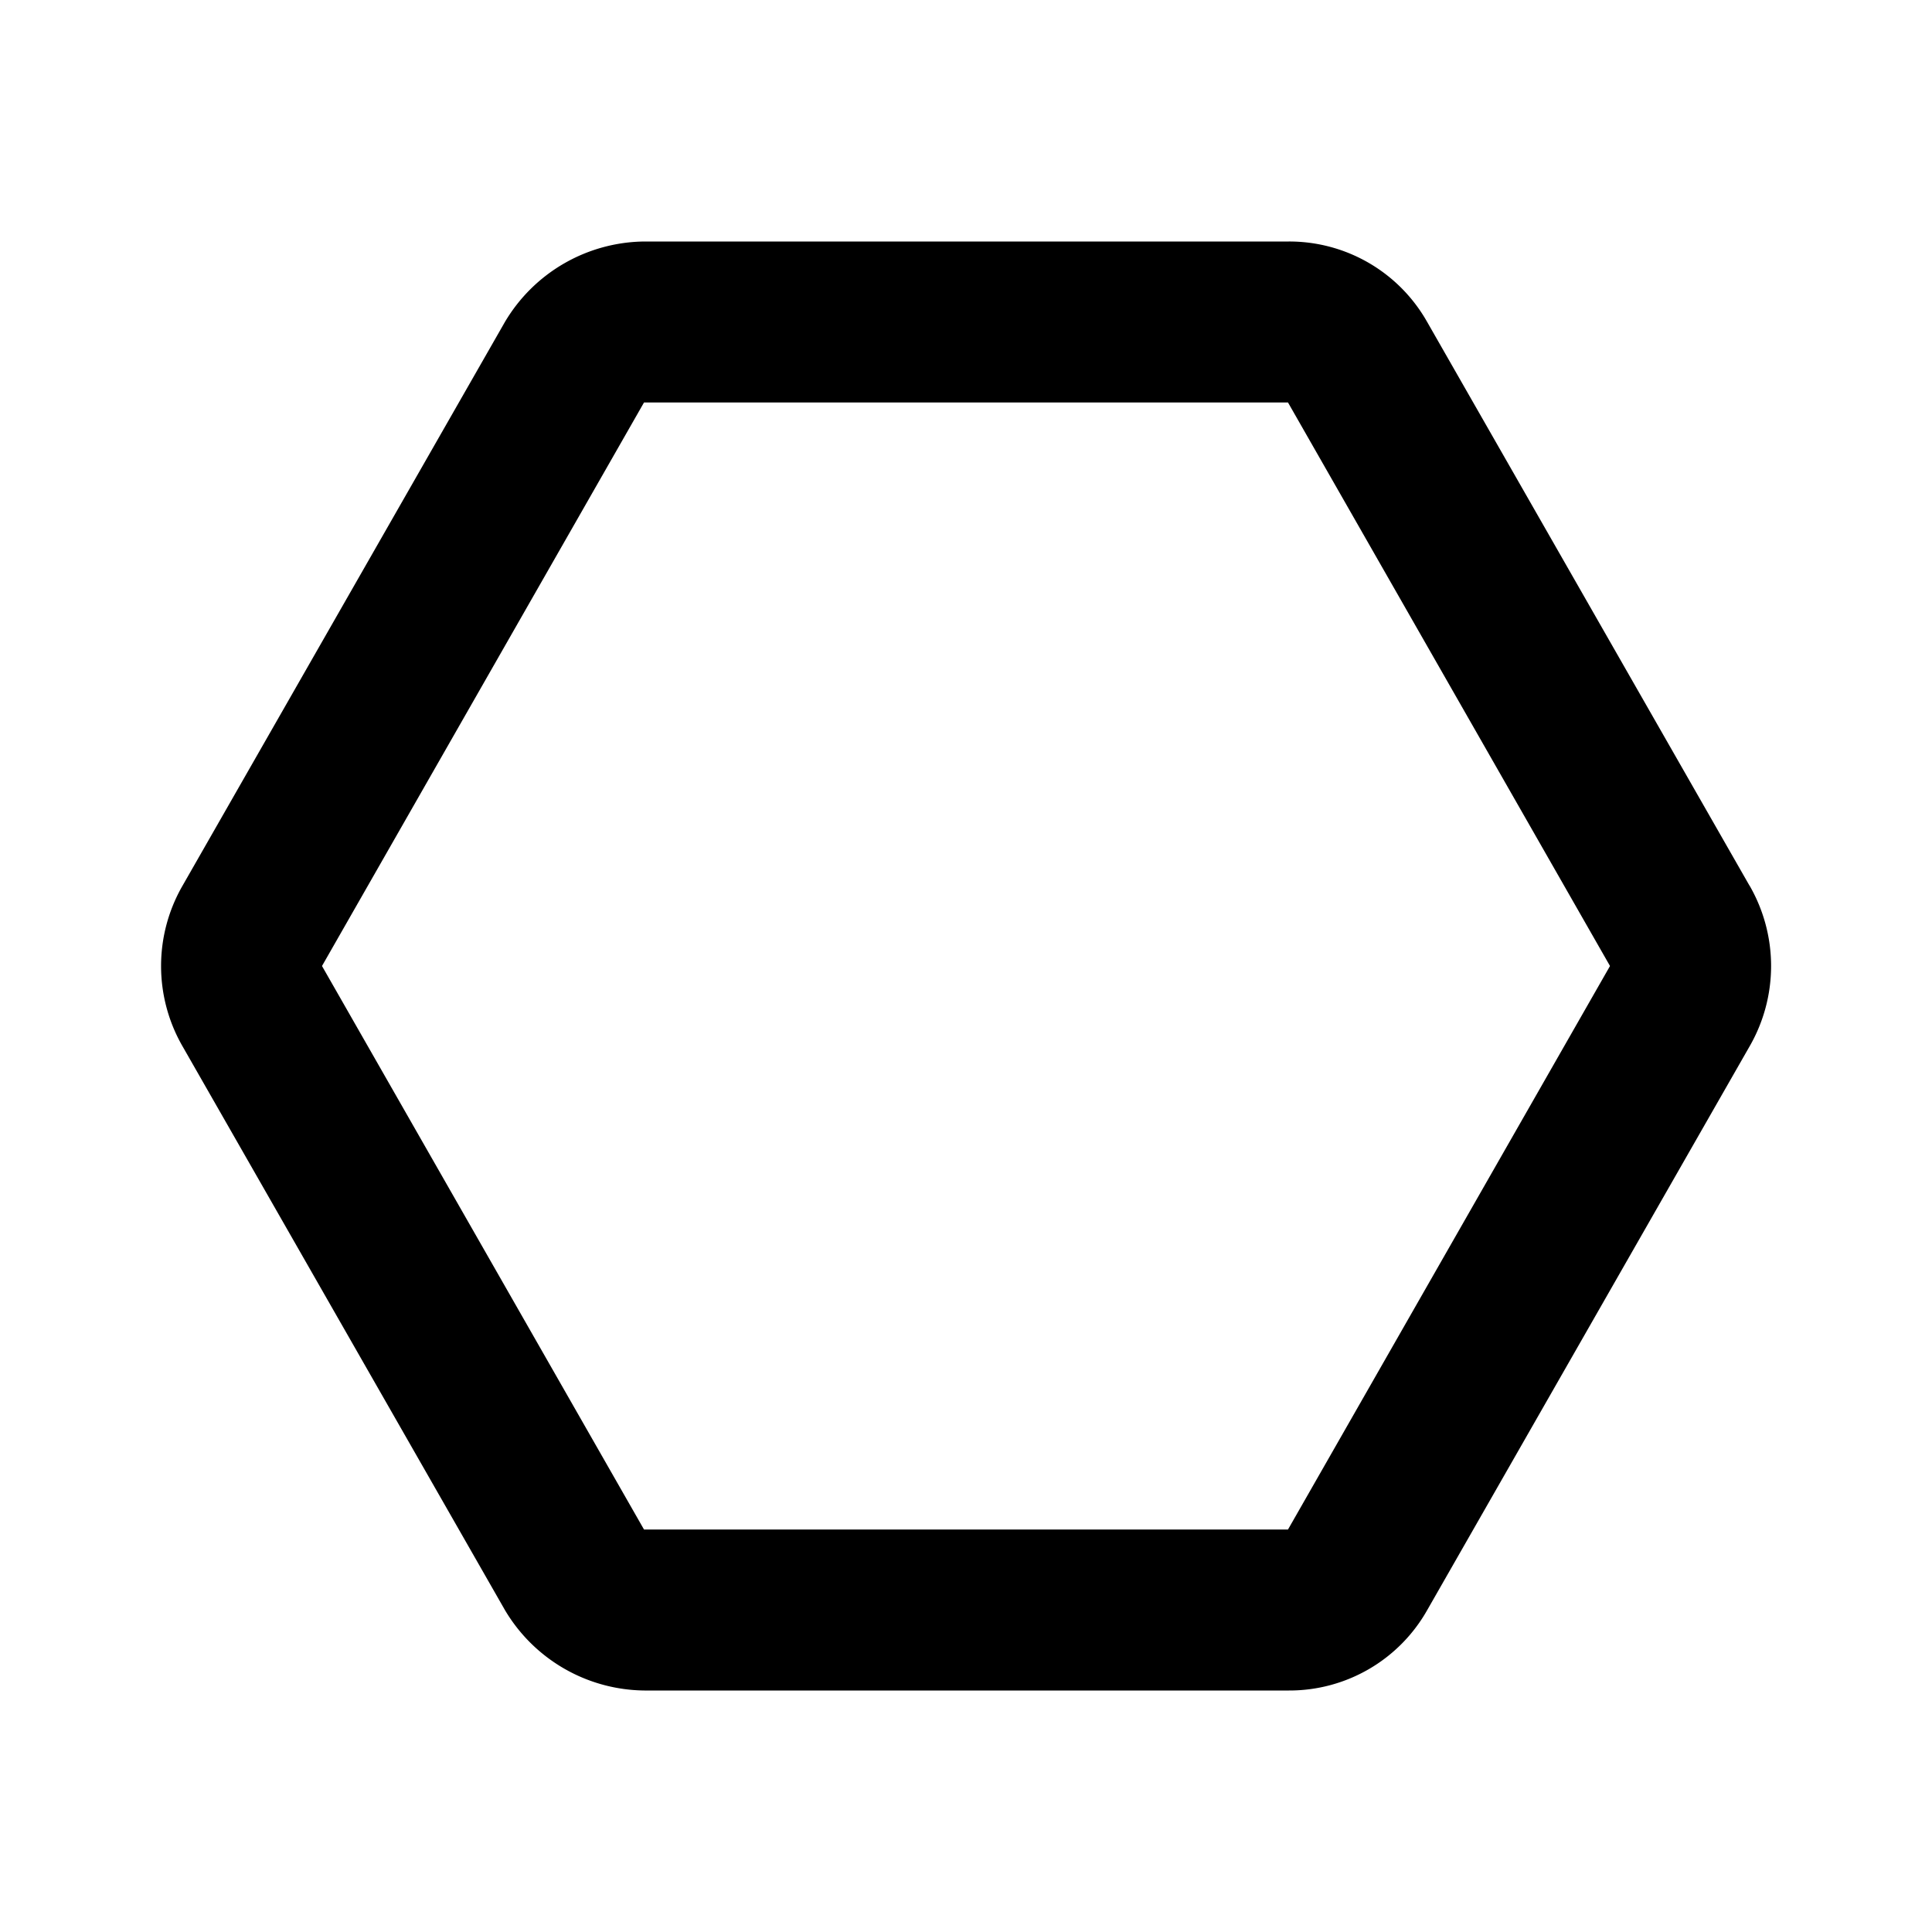 <svg xmlns="http://www.w3.org/2000/svg" viewBox="0 0 24 24" width="20" height="20"><path d="M21.732 11l-4.003-7a1.967 1.967 0 00-1.72-1H8.005a2.038 2.038 0 00-1.733 1l-4.003 7a1.999 1.999 0 000 2l4.003 7a2.038 2.038 0 001.733 1h8.006a1.966 1.966 0 001.719-1l4.003-7a1.999 1.999 0 000-2zM16 19H8l-4-7 4-7h8l4 7z"/></svg>